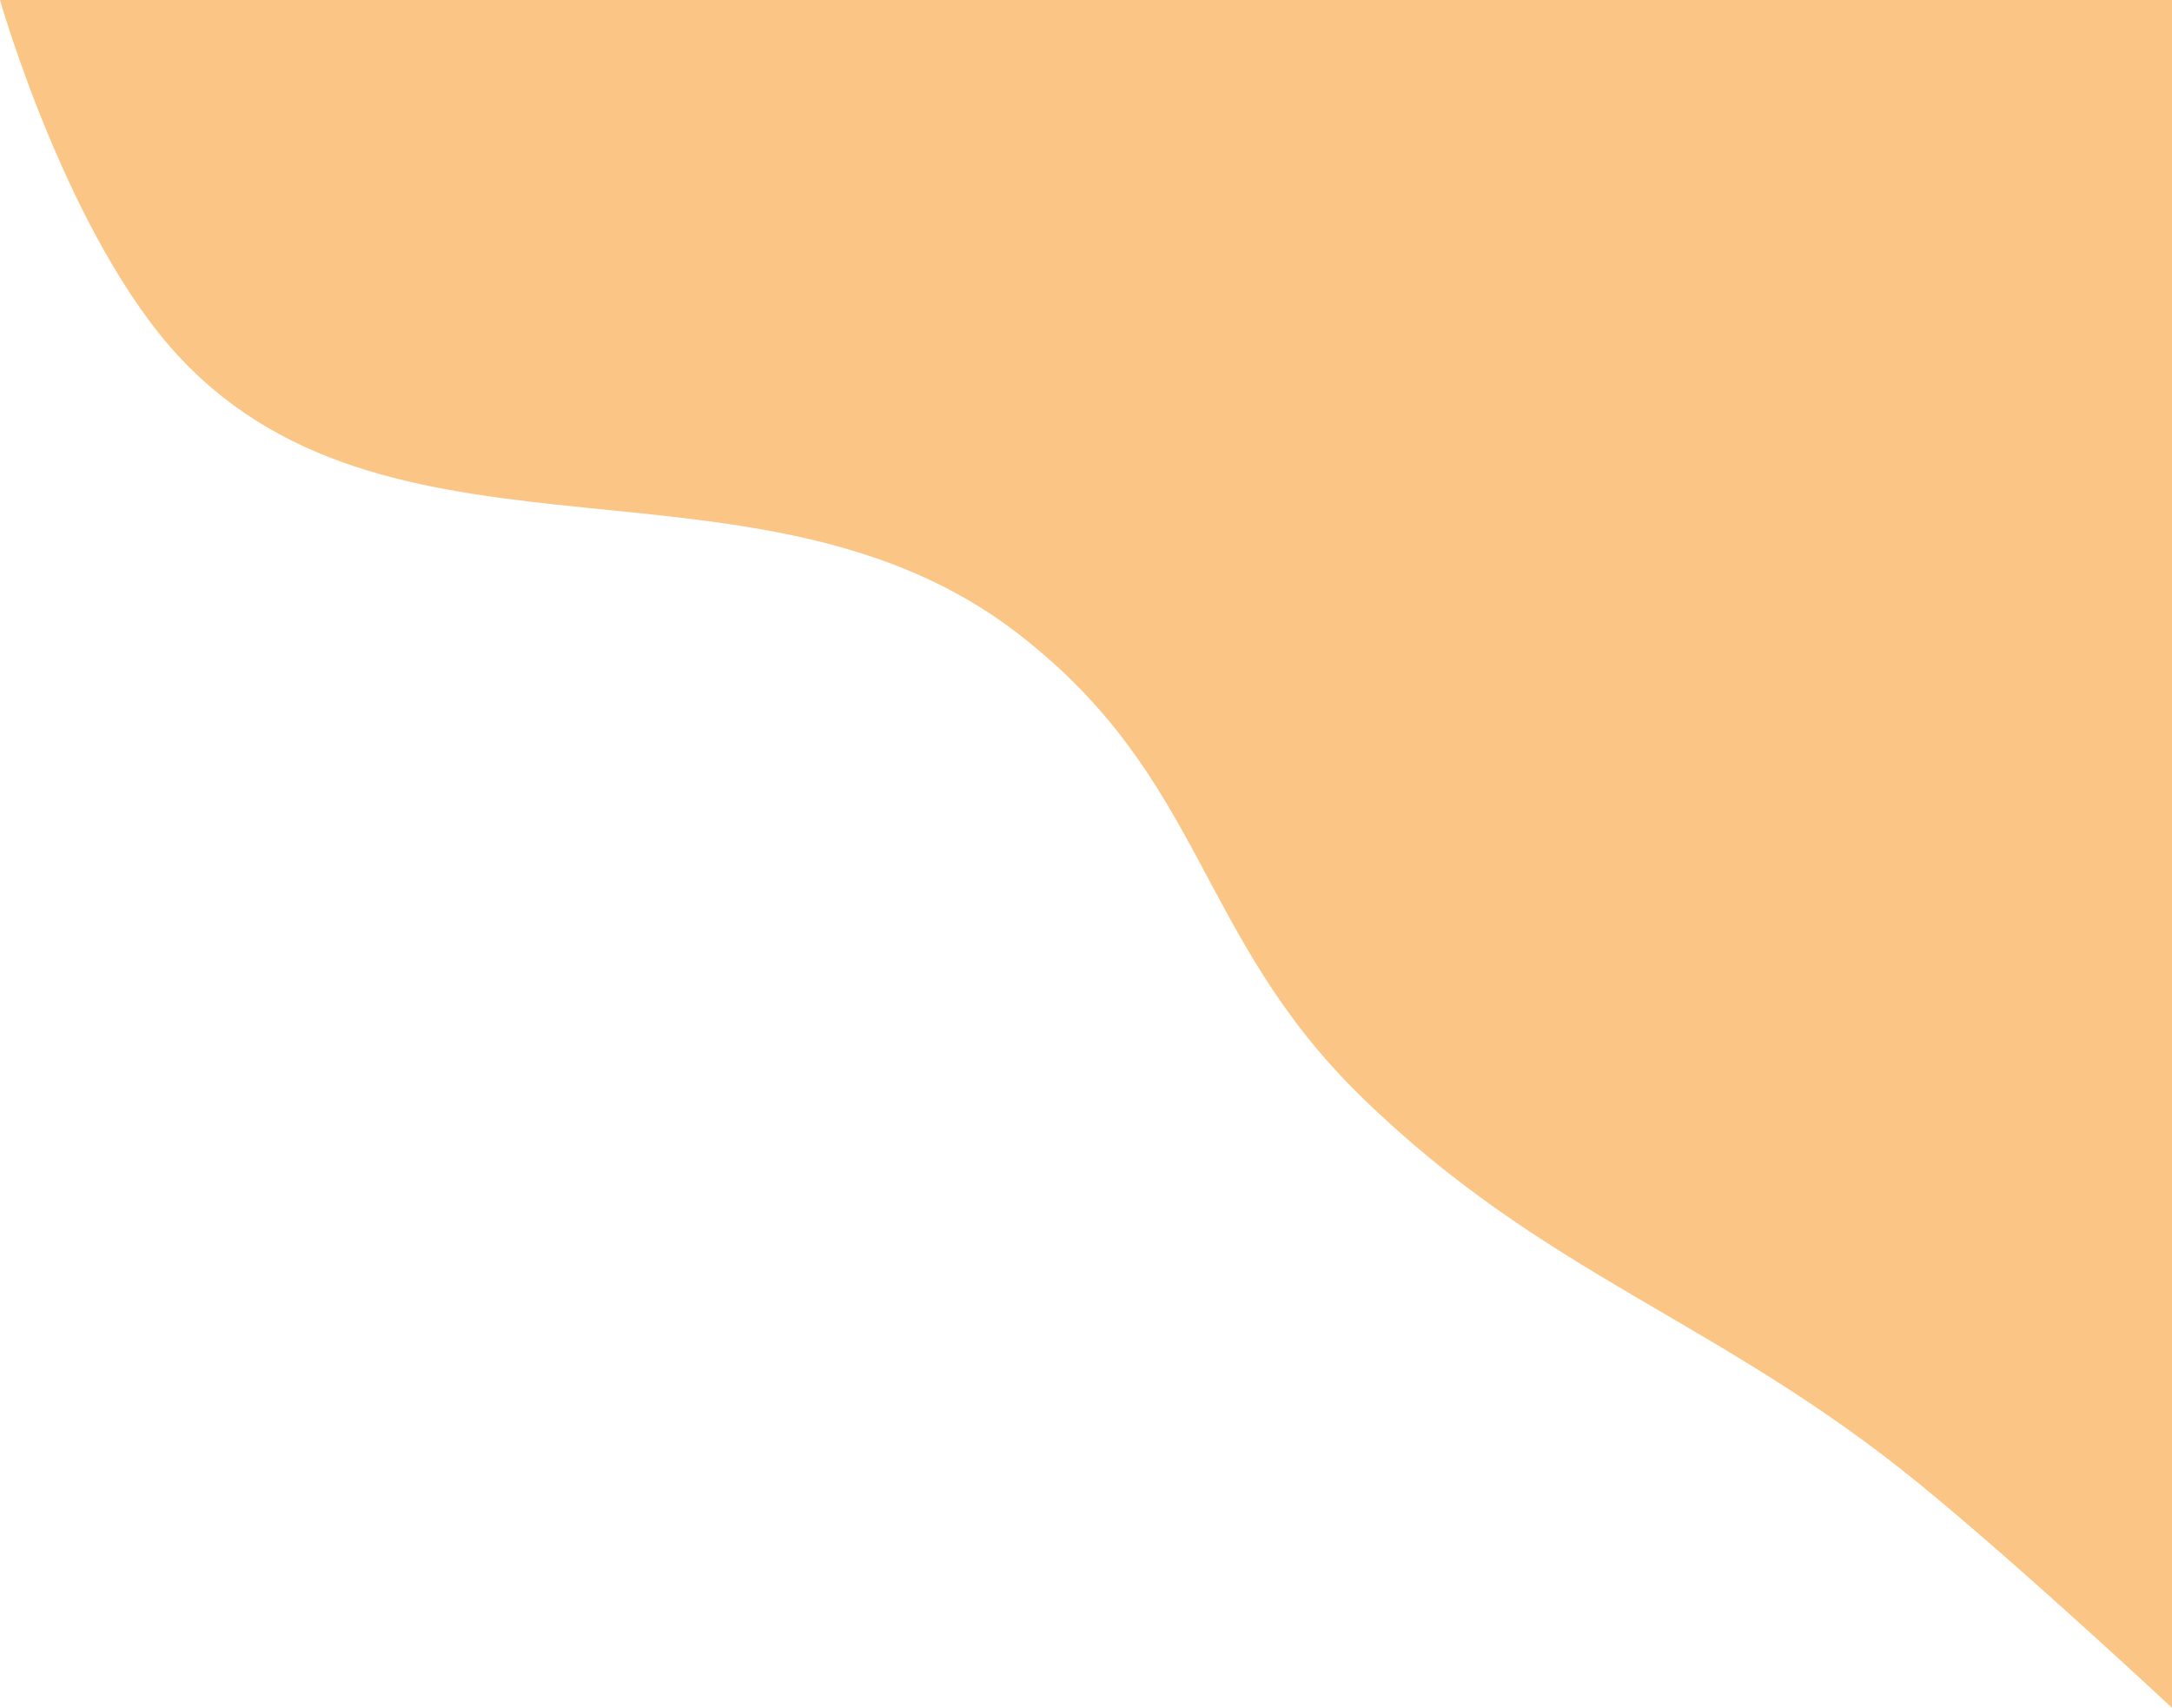 <svg width="234" height="184" viewBox="0 0 234 184" fill="none" xmlns="http://www.w3.org/2000/svg">
<path d="M19.419 38.568C7.314 25.688 0 0 0 0H234V184C234 184 217.888 168.941 206.813 159.895C184.975 142.059 166.444 137.49 146.614 118.114C128.794 100.701 129.847 83.891 109.718 68.297C82.012 46.833 42.72 63.358 19.419 38.568Z" fill="#FBC586"/>
</svg>
